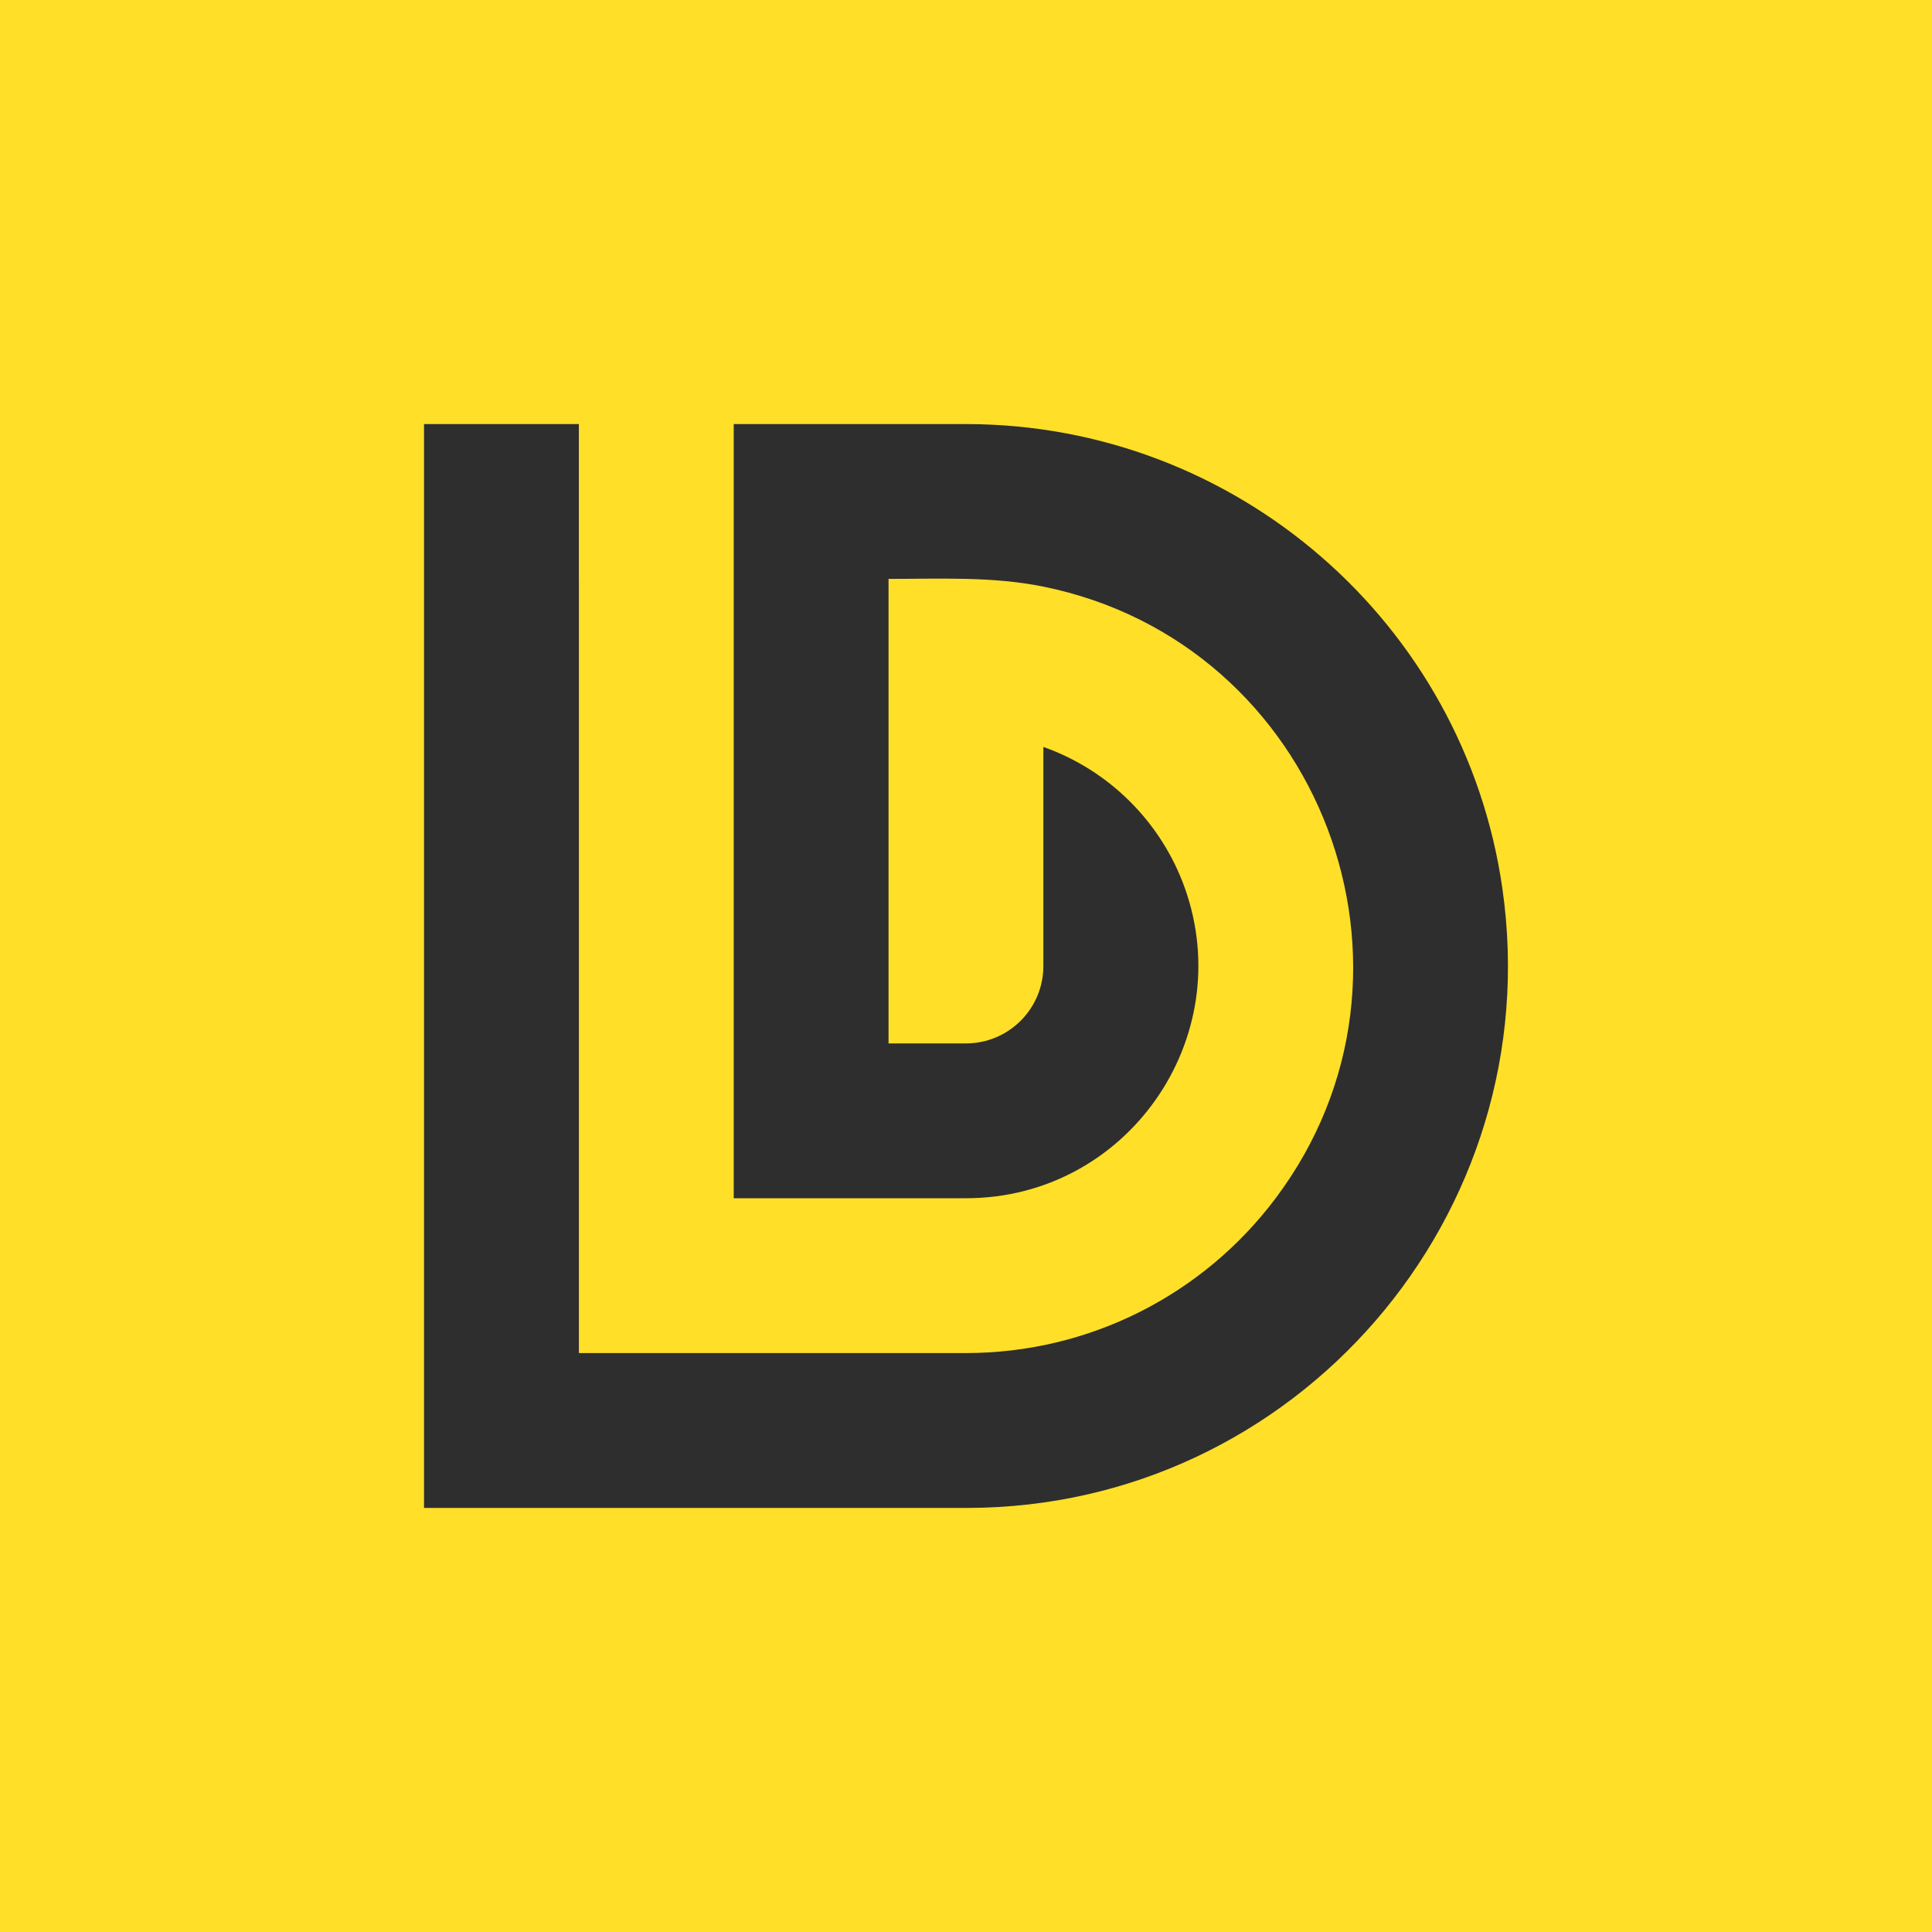 <svg width="44" height="44" viewBox="0 0 44 44" fill="none" xmlns="http://www.w3.org/2000/svg">
<path d="M44 0H0V44H44V0Z" fill="#FFDF28"/>
<path fill-rule="evenodd" clip-rule="evenodd" d="M13.183 13.184V9.658H9.657V34.342H22.035C29.519 34.331 35.28 27.675 34.216 20.237C33.35 14.182 28.142 9.658 21.999 9.658C20.236 9.658 18.473 9.658 16.71 9.658V27.289C18.473 27.289 20.236 27.289 21.999 27.289C25.667 27.289 28.194 23.652 26.988 20.236C26.456 18.733 25.265 17.542 23.762 17.011V22C23.762 22.973 22.973 23.763 21.999 23.763H20.236V13.184C21.418 13.184 22.607 13.125 23.762 13.36C30.085 14.644 32.931 22.125 29.052 27.289C27.391 29.501 24.796 30.815 21.999 30.815C19.061 30.815 16.122 30.815 13.184 30.815V13.184L13.183 13.184Z" fill="#2E2E2E"/>
</svg>
